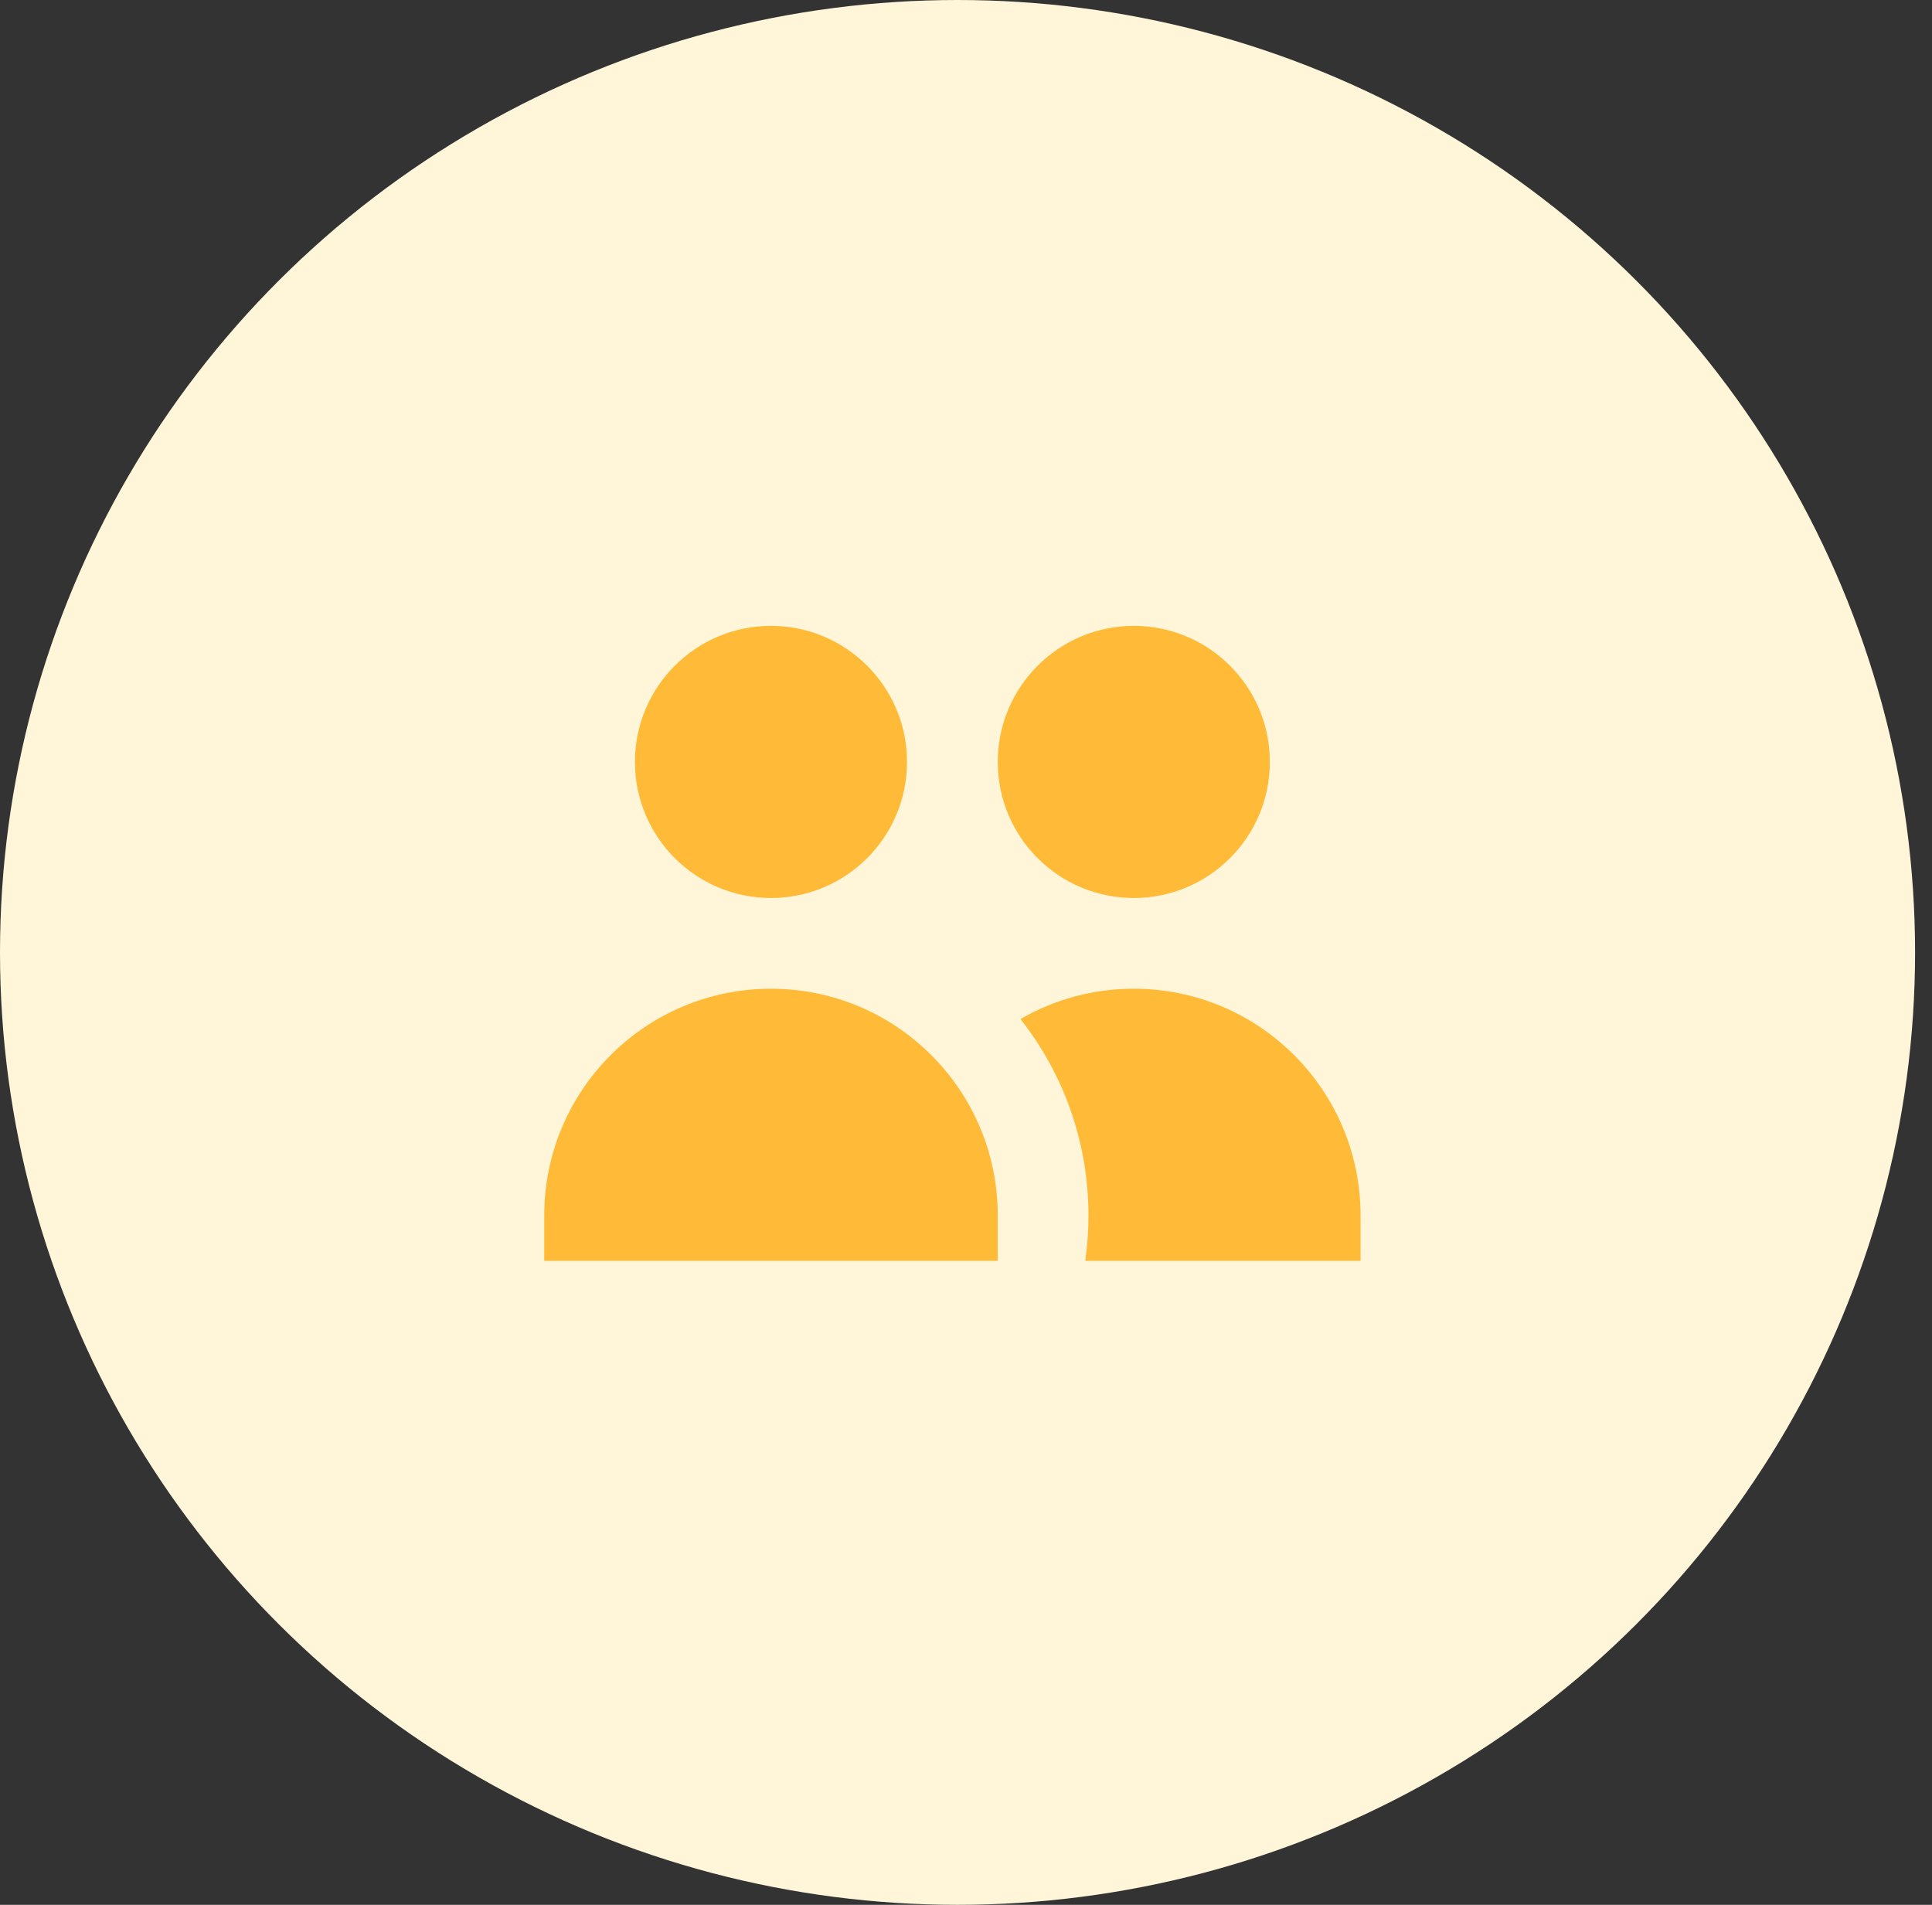 <svg width="71" height="70" viewBox="0 0 71 70" fill="none" xmlns="http://www.w3.org/2000/svg">
<rect x="0" y="0" width="71" height="70" fill="#333333" stroke="none"/>
<ellipse cx="35.189" cy="35" rx="35.189" ry="35" fill="#FFF5D9"/>
<path d="M33.333 28C33.333 30.761 31.095 33 28.333 33C25.572 33 23.333 30.761 23.333 28C23.333 25.239 25.572 23 28.333 23C31.095 23 33.333 25.239 33.333 28Z" fill="#FFBB38"/>
<path d="M46.667 28C46.667 30.761 44.428 33 41.667 33C38.905 33 36.667 30.761 36.667 28C36.667 25.239 38.905 23 41.667 23C44.428 23 46.667 25.239 46.667 28Z" fill="#FFBB38"/>
<path d="M39.882 46.334C39.96 45.79 40 45.233 40 44.667C40 41.942 39.066 39.435 37.5 37.449C38.725 36.74 40.149 36.334 41.667 36.334C46.269 36.334 50 40.065 50 44.667V46.334H39.882Z" fill="#FFBB38"/>
<path d="M28.333 36.334C32.936 36.334 36.667 40.065 36.667 44.667V46.334H20V44.667C20 40.065 23.731 36.334 28.333 36.334Z" fill="#FFBB38"/>
</svg>
